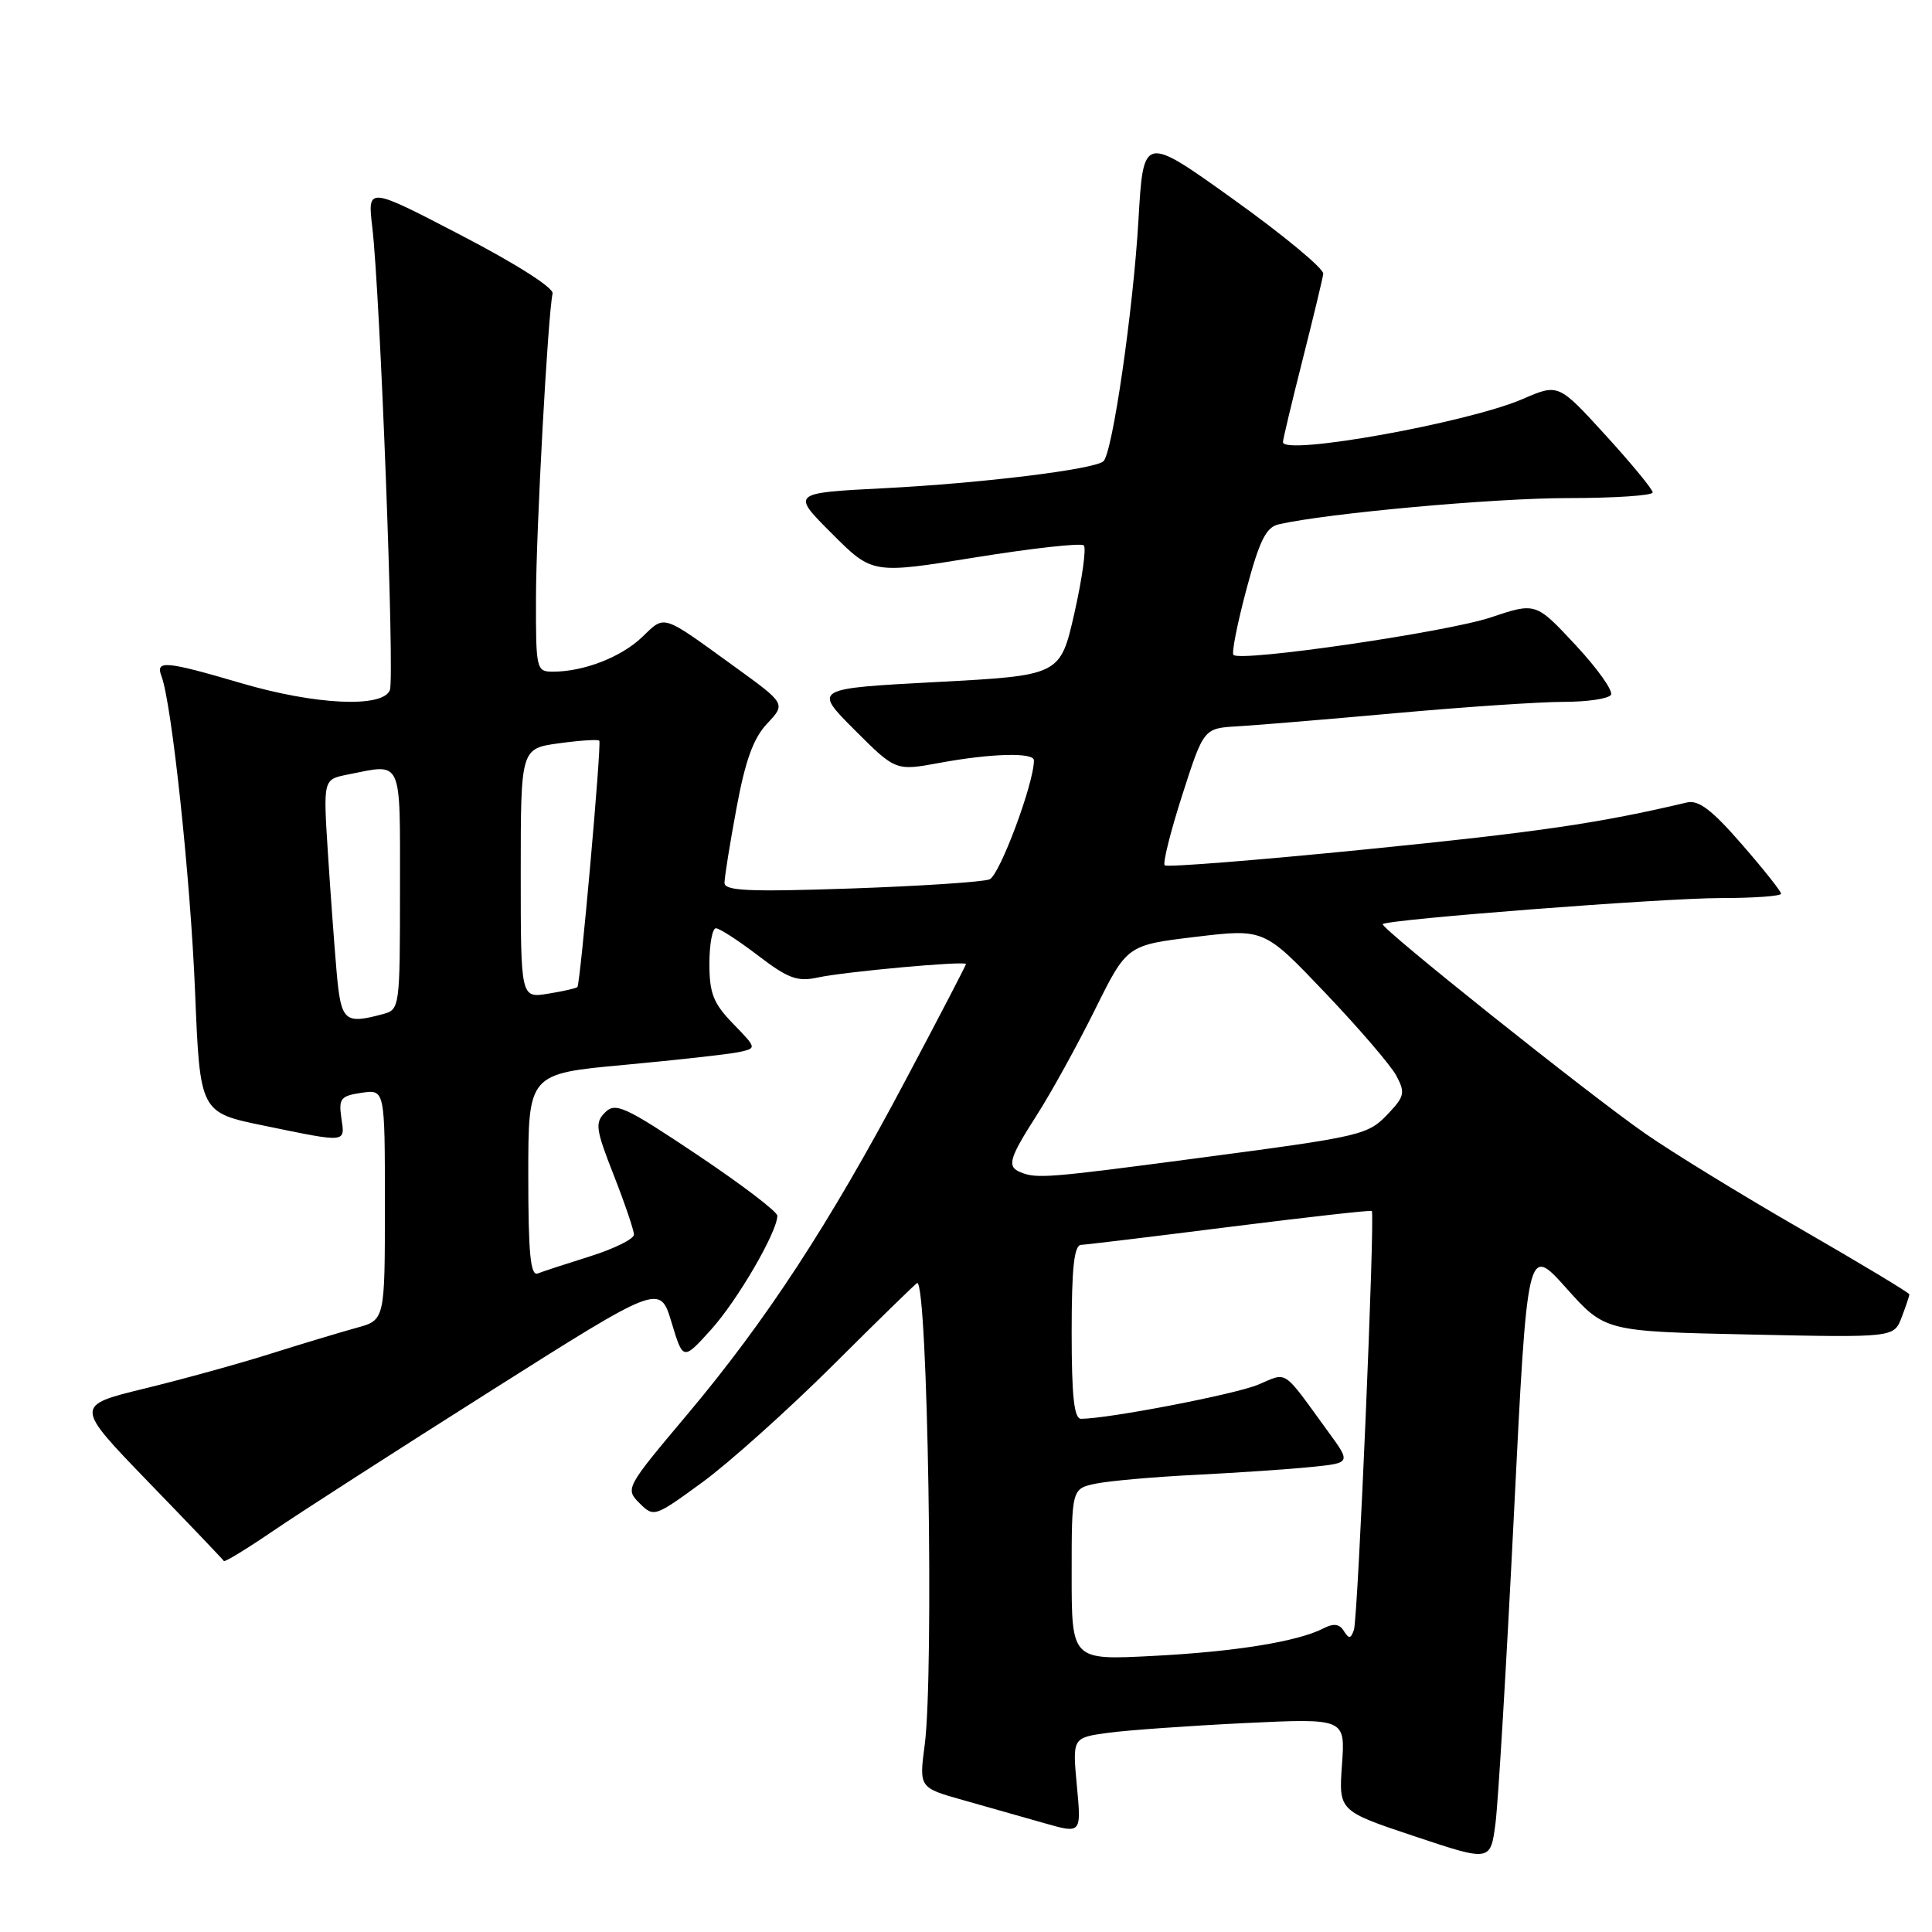 <?xml version="1.0" encoding="UTF-8" standalone="no"?>
<!DOCTYPE svg PUBLIC "-//W3C//DTD SVG 1.1//EN" "http://www.w3.org/Graphics/SVG/1.1/DTD/svg11.dtd" >
<svg xmlns="http://www.w3.org/2000/svg" xmlns:xlink="http://www.w3.org/1999/xlink" version="1.1" viewBox="0 0 256 256">
 <g >
 <path fill="currentColor"
d=" M 200.60 200.71 C 202.38 164.92 202.38 164.92 207.53 170.67 C 212.67 176.42 212.67 176.42 231.81 176.83 C 250.96 177.24 250.96 177.24 251.98 174.55 C 252.54 173.08 253.00 171.71 253.00 171.51 C 253.00 171.31 246.59 167.45 238.75 162.93 C 230.91 158.42 221.57 152.69 218.00 150.20 C 210.54 145.02 182.79 122.88 183.22 122.45 C 183.85 121.82 220.40 119.00 227.93 119.00 C 232.37 119.00 236.00 118.74 236.00 118.42 C 236.00 118.10 233.65 115.14 230.78 111.85 C 226.85 107.32 225.07 105.97 223.53 106.33 C 211.98 109.07 203.77 110.27 181.16 112.53 C 166.68 113.98 154.60 114.94 154.33 114.66 C 154.05 114.39 155.10 110.19 156.66 105.33 C 159.50 96.50 159.50 96.50 164.00 96.24 C 166.47 96.10 175.93 95.31 185.01 94.49 C 194.10 93.67 204.08 93.00 207.20 93.00 C 210.33 93.00 213.14 92.58 213.46 92.07 C 213.78 91.55 211.67 88.58 208.77 85.47 C 203.50 79.81 203.50 79.81 197.50 81.82 C 191.65 83.77 164.41 87.74 163.44 86.78 C 163.18 86.51 163.95 82.62 165.15 78.12 C 166.88 71.64 167.76 69.86 169.42 69.48 C 175.81 68.01 197.98 66.00 207.72 66.00 C 213.92 66.00 219.00 65.66 218.99 65.25 C 218.99 64.84 216.17 61.42 212.74 57.66 C 206.50 50.82 206.50 50.82 201.77 52.87 C 194.48 56.02 170.00 60.42 170.00 58.58 C 170.00 58.21 171.17 53.32 172.59 47.71 C 174.01 42.09 175.25 36.95 175.34 36.28 C 175.43 35.61 170.10 31.19 163.50 26.46 C 151.50 17.86 151.50 17.86 150.85 29.18 C 150.15 41.13 147.41 60.04 146.21 61.12 C 145.00 62.20 130.11 64.03 117.17 64.69 C 104.84 65.32 104.84 65.32 110.22 70.69 C 115.59 76.07 115.59 76.07 129.28 73.85 C 136.81 72.64 143.26 71.92 143.61 72.27 C 143.96 72.62 143.40 76.64 142.37 81.21 C 140.49 89.50 140.49 89.50 124.13 90.37 C 107.77 91.24 107.77 91.24 113.22 96.70 C 118.68 102.16 118.68 102.16 124.52 101.08 C 131.31 99.83 137.00 99.67 137.00 100.75 C 137.02 103.76 132.45 116.00 131.12 116.52 C 130.23 116.87 121.96 117.41 112.75 117.73 C 99.22 118.19 96.00 118.05 96.00 116.98 C 96.00 116.25 96.71 111.80 97.59 107.08 C 98.76 100.75 99.83 97.81 101.65 95.88 C 104.13 93.25 104.13 93.25 97.31 88.32 C 87.58 81.27 88.17 81.46 85.09 84.41 C 82.31 87.08 77.35 89.00 73.26 89.00 C 71.07 89.00 71.00 88.71 71.02 79.25 C 71.04 70.19 72.59 41.80 73.22 38.89 C 73.38 38.14 68.37 34.95 61.09 31.17 C 48.69 24.72 48.69 24.72 49.33 30.11 C 50.38 38.97 52.31 89.74 51.66 91.44 C 50.74 93.83 41.82 93.42 31.95 90.52 C 21.91 87.57 20.58 87.46 21.39 89.58 C 22.76 93.14 25.25 116.51 25.85 131.46 C 26.50 147.42 26.50 147.42 35.00 149.16 C 46.08 151.44 45.72 151.47 45.23 148.13 C 44.86 145.56 45.14 145.21 47.91 144.80 C 51.00 144.35 51.00 144.35 51.00 159.63 C 51.00 174.92 51.00 174.92 47.25 175.94 C 45.19 176.51 40.12 178.03 36.00 179.33 C 31.88 180.64 24.31 182.73 19.19 183.98 C 9.88 186.25 9.88 186.25 19.67 196.38 C 25.06 201.94 29.55 206.65 29.66 206.84 C 29.76 207.03 32.69 205.24 36.17 202.87 C 39.65 200.49 52.61 192.16 64.97 184.34 C 87.44 170.12 87.44 170.12 88.98 175.21 C 90.51 180.29 90.51 180.29 94.22 176.18 C 97.72 172.31 103.00 163.23 103.00 161.09 C 103.00 160.55 98.21 156.91 92.35 152.99 C 82.81 146.61 81.54 146.03 80.18 147.40 C 78.81 148.76 78.93 149.63 81.33 155.73 C 82.80 159.48 84.00 163.02 84.00 163.59 C 84.00 164.17 81.41 165.45 78.25 166.45 C 75.09 167.44 71.94 168.47 71.25 168.74 C 70.29 169.10 70.00 166.11 70.00 155.74 C 70.00 142.27 70.00 142.27 82.75 141.10 C 89.76 140.45 96.58 139.69 97.89 139.41 C 100.29 138.89 100.29 138.89 97.14 135.65 C 94.52 132.95 94.00 131.62 94.00 127.70 C 94.00 125.12 94.39 123.00 94.86 123.00 C 95.33 123.00 97.84 124.62 100.44 126.61 C 104.42 129.65 105.66 130.11 108.33 129.53 C 111.91 128.75 128.00 127.29 128.00 127.74 C 128.00 127.90 124.39 134.85 119.97 143.17 C 109.90 162.17 101.54 174.97 91.03 187.47 C 82.91 197.12 82.83 197.27 84.73 199.17 C 86.63 201.07 86.74 201.03 93.08 196.40 C 96.61 193.82 104.41 186.83 110.41 180.86 C 116.40 174.89 121.41 170.00 121.54 170.00 C 122.93 170.00 123.77 221.71 122.53 231.19 C 121.78 236.88 121.78 236.88 127.64 238.53 C 130.86 239.44 135.70 240.81 138.39 241.58 C 143.29 242.98 143.29 242.98 142.69 236.62 C 142.10 230.26 142.10 230.26 146.80 229.61 C 149.38 229.26 157.52 228.68 164.88 228.32 C 178.26 227.68 178.26 227.68 177.82 233.82 C 177.38 239.96 177.38 239.96 187.44 243.32 C 197.50 246.68 197.50 246.68 198.16 241.59 C 198.52 238.79 199.62 220.39 200.60 200.71 Z  M 142.00 208.62 C 142.00 197.25 142.00 197.25 145.25 196.58 C 147.04 196.22 153.00 195.69 158.50 195.42 C 164.00 195.14 170.87 194.68 173.76 194.38 C 179.02 193.85 179.02 193.85 175.97 189.68 C 169.82 181.23 170.69 181.81 166.70 183.48 C 163.63 184.76 146.91 187.98 143.25 188.00 C 142.32 188.00 142.00 185.04 142.00 176.50 C 142.00 167.99 142.33 164.99 143.25 164.95 C 143.94 164.92 152.82 163.85 163.00 162.56 C 173.18 161.28 181.62 160.33 181.77 160.46 C 182.22 160.87 179.94 214.42 179.40 215.97 C 178.99 217.16 178.74 217.19 178.07 216.12 C 177.49 215.17 176.72 215.07 175.38 215.76 C 172.00 217.51 163.69 218.86 152.75 219.42 C 142.00 219.98 142.00 219.98 142.00 208.62 Z  M 135.25 155.34 C 133.38 154.58 133.67 153.55 137.43 147.68 C 139.31 144.74 142.76 138.48 145.09 133.78 C 149.33 125.23 149.33 125.23 158.42 124.14 C 167.50 123.05 167.50 123.05 175.60 131.56 C 180.05 136.23 184.29 141.17 185.02 142.53 C 186.20 144.74 186.10 145.27 184.08 147.42 C 181.23 150.45 180.90 150.52 158.24 153.52 C 138.95 156.07 137.38 156.20 135.25 155.34 Z  M 44.60 128.75 C 44.30 125.31 43.78 118.18 43.44 112.89 C 42.83 103.28 42.83 103.28 46.04 102.64 C 53.42 101.17 53.00 100.24 53.00 117.88 C 53.00 133.51 52.96 133.78 50.75 134.37 C 45.62 135.75 45.19 135.36 44.60 128.75 Z  M 69.00 115.72 C 69.00 99.19 69.00 99.19 74.06 98.49 C 76.85 98.11 79.25 97.95 79.41 98.15 C 79.73 98.55 76.90 130.35 76.51 130.79 C 76.37 130.95 74.62 131.35 72.62 131.67 C 69.00 132.26 69.00 132.26 69.00 115.72 Z "/>
</g>
</svg>